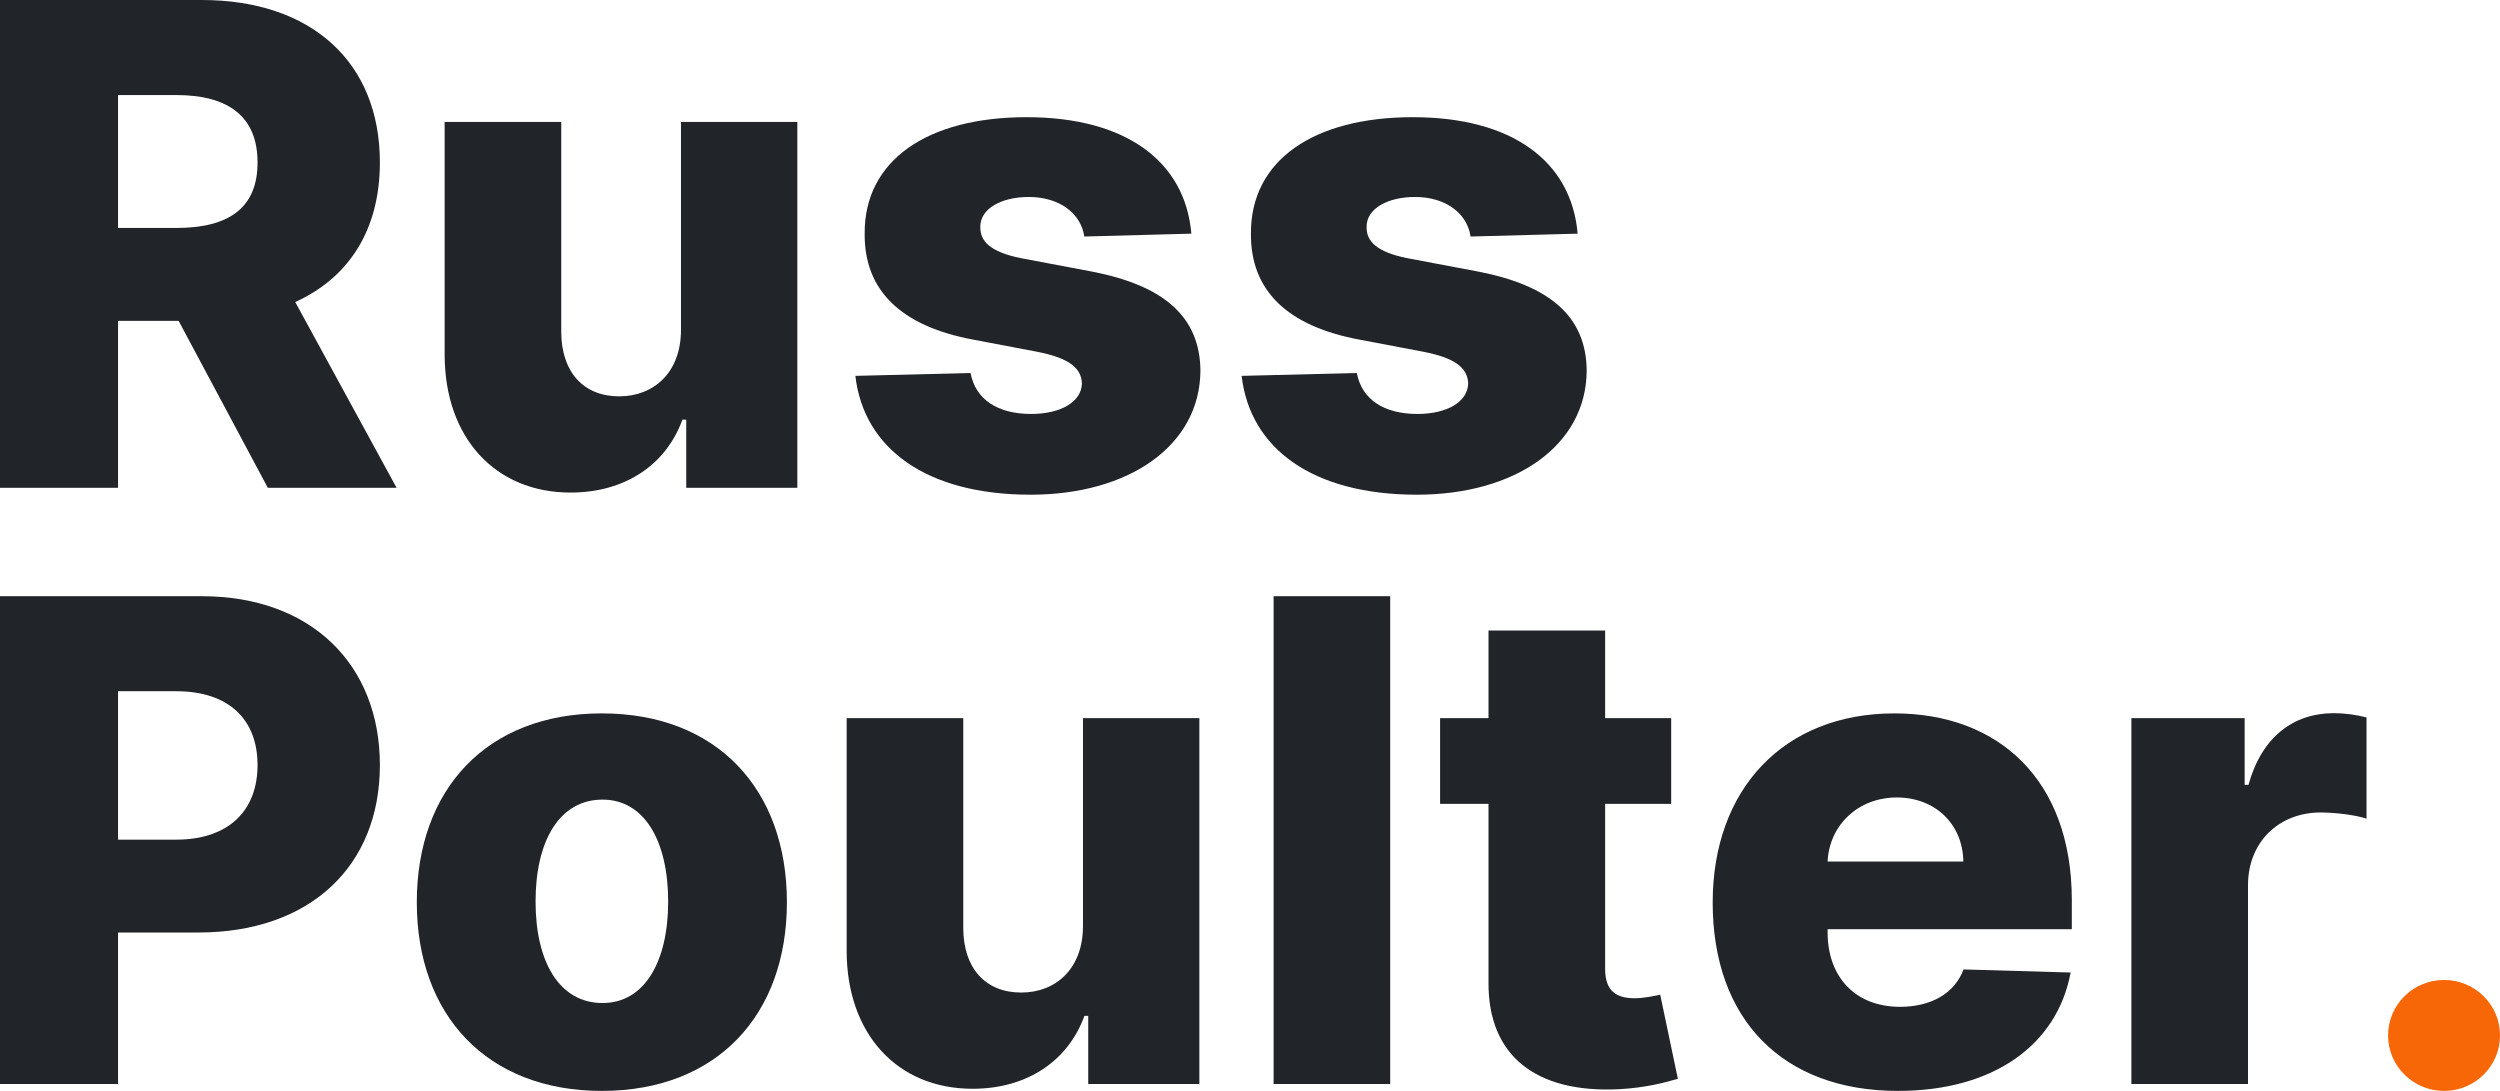 <svg viewBox="0 0 110 48" fill="none" xmlns="http://www.w3.org/2000/svg">
<path d="M0 21.463H5.194V14.117H7.859L11.784 21.463H17.45L12.99 13.289C15.351 12.22 16.715 10.113 16.715 7.147C16.715 2.735 13.704 0 8.877 0H0V21.463ZM5.194 10.03V4.182H7.754C10.084 4.182 11.332 5.156 11.332 7.147C11.332 9.139 10.084 10.03 7.754 10.03H5.194Z" fill="#212529"/>
<path d="M29.963 14.515C29.963 16.391 28.766 17.439 27.245 17.439C25.671 17.439 24.706 16.37 24.695 14.62V5.366H19.564V15.626C19.575 19.262 21.789 21.673 25.104 21.673C27.518 21.673 29.312 20.436 30.026 18.466H30.194V21.463H35.083V5.366H29.963V14.515Z" fill="#212529"/>
<path d="M52.42 10.281C52.147 7.095 49.535 5.156 45.17 5.156C40.804 5.156 38.024 7.053 38.045 10.281C38.024 12.754 39.608 14.347 42.83 14.945L45.642 15.479C46.974 15.741 47.583 16.16 47.604 16.873C47.583 17.68 46.681 18.214 45.369 18.214C43.91 18.214 42.924 17.586 42.704 16.412L37.636 16.538C38.003 19.724 40.742 21.767 45.348 21.767C49.661 21.767 52.798 19.619 52.819 16.307C52.798 13.96 51.245 12.566 48.034 11.947L44.928 11.36C43.564 11.088 43.123 10.606 43.134 9.988C43.123 9.17 44.078 8.667 45.264 8.667C46.618 8.667 47.562 9.39 47.709 10.407L52.42 10.281Z" fill="#212529"/>
<path d="M69.416 10.281C69.143 7.095 66.531 5.156 62.166 5.156C57.8 5.156 55.02 7.053 55.041 10.281C55.02 12.754 56.604 14.347 59.826 14.945L62.638 15.479C63.97 15.741 64.579 16.16 64.6 16.873C64.579 17.68 63.676 18.214 62.365 18.214C60.906 18.214 59.92 17.586 59.7 16.412L54.632 16.538C54.999 19.724 57.737 21.767 62.344 21.767C66.656 21.767 69.794 19.619 69.815 16.307C69.794 13.96 68.241 12.566 65.03 11.947L61.924 11.36C60.56 11.088 60.119 10.606 60.13 9.988C60.119 9.17 61.074 8.667 62.26 8.667C63.614 8.667 64.558 9.39 64.705 10.407L69.416 10.281Z" fill="#212529"/>
<path d="M0 47.696H5.194V41.031H8.72C13.641 41.031 16.715 38.117 16.715 33.663C16.715 29.251 13.704 26.233 8.877 26.233H0V47.696ZM5.194 36.944V30.414H7.754C10.084 30.414 11.332 31.672 11.332 33.663C11.332 35.644 10.084 36.944 7.754 36.944H5.194Z" fill="#212529"/>
<path d="M26.482 48C31.55 48 34.624 44.657 34.624 39.7C34.624 34.732 31.55 31.389 26.482 31.389C21.413 31.389 18.339 34.732 18.339 39.7C18.339 44.657 21.413 48 26.482 48ZM26.513 44.133C24.614 44.133 23.565 42.33 23.565 39.668C23.565 36.996 24.614 35.183 26.513 35.183C28.349 35.183 29.399 36.996 29.399 39.668C29.399 42.33 28.349 44.133 26.513 44.133Z" fill="#212529"/>
<path d="M47.651 40.748C47.651 42.624 46.455 43.672 44.934 43.672C43.359 43.672 42.394 42.603 42.384 40.853V31.599H37.253V41.859C37.263 45.495 39.477 47.906 42.793 47.906C45.206 47.906 47.001 46.669 47.714 44.699H47.882V47.696H52.772V31.599H47.651V40.748Z" fill="#212529"/>
<path d="M61.169 26.233H56.038V47.696H61.169V26.233Z" fill="#212529"/>
<path d="M73.532 31.599H70.626V27.742H65.494V31.599H63.364V35.371H65.494V43.2C65.463 46.459 67.582 48.094 71.203 47.927C72.441 47.864 73.333 47.612 73.826 47.465L73.049 43.766C72.829 43.818 72.315 43.923 71.927 43.923C71.098 43.923 70.626 43.588 70.626 42.634V35.371H73.532V31.599Z" fill="#212529"/>
<path d="M83.511 48C87.74 48 90.52 45.956 91.108 42.791L86.396 42.655C85.998 43.724 84.948 44.3 83.605 44.3C81.633 44.3 80.415 42.99 80.415 41.02V40.884H91.16V39.605C91.16 34.303 87.928 31.389 83.353 31.389C78.485 31.389 75.358 34.722 75.358 39.71C75.358 44.867 78.443 48 83.511 48ZM80.415 37.908C80.489 36.304 81.758 35.089 83.458 35.089C85.148 35.089 86.365 36.262 86.386 37.908H80.415Z" fill="#212529"/>
<path d="M93.781 47.696H98.912V38.956C98.912 37.038 100.276 35.749 102.112 35.749C102.721 35.749 103.634 35.854 104.127 36.021V31.567C103.697 31.452 103.162 31.379 102.689 31.379C100.927 31.379 99.52 32.406 98.933 34.533H98.765V31.599H93.781V47.696Z" fill="#212529"/>
<ellipse cx="107.538" cy="45.559" rx="2.463" ry="2.441" fill="#F76707"/>
</svg>
